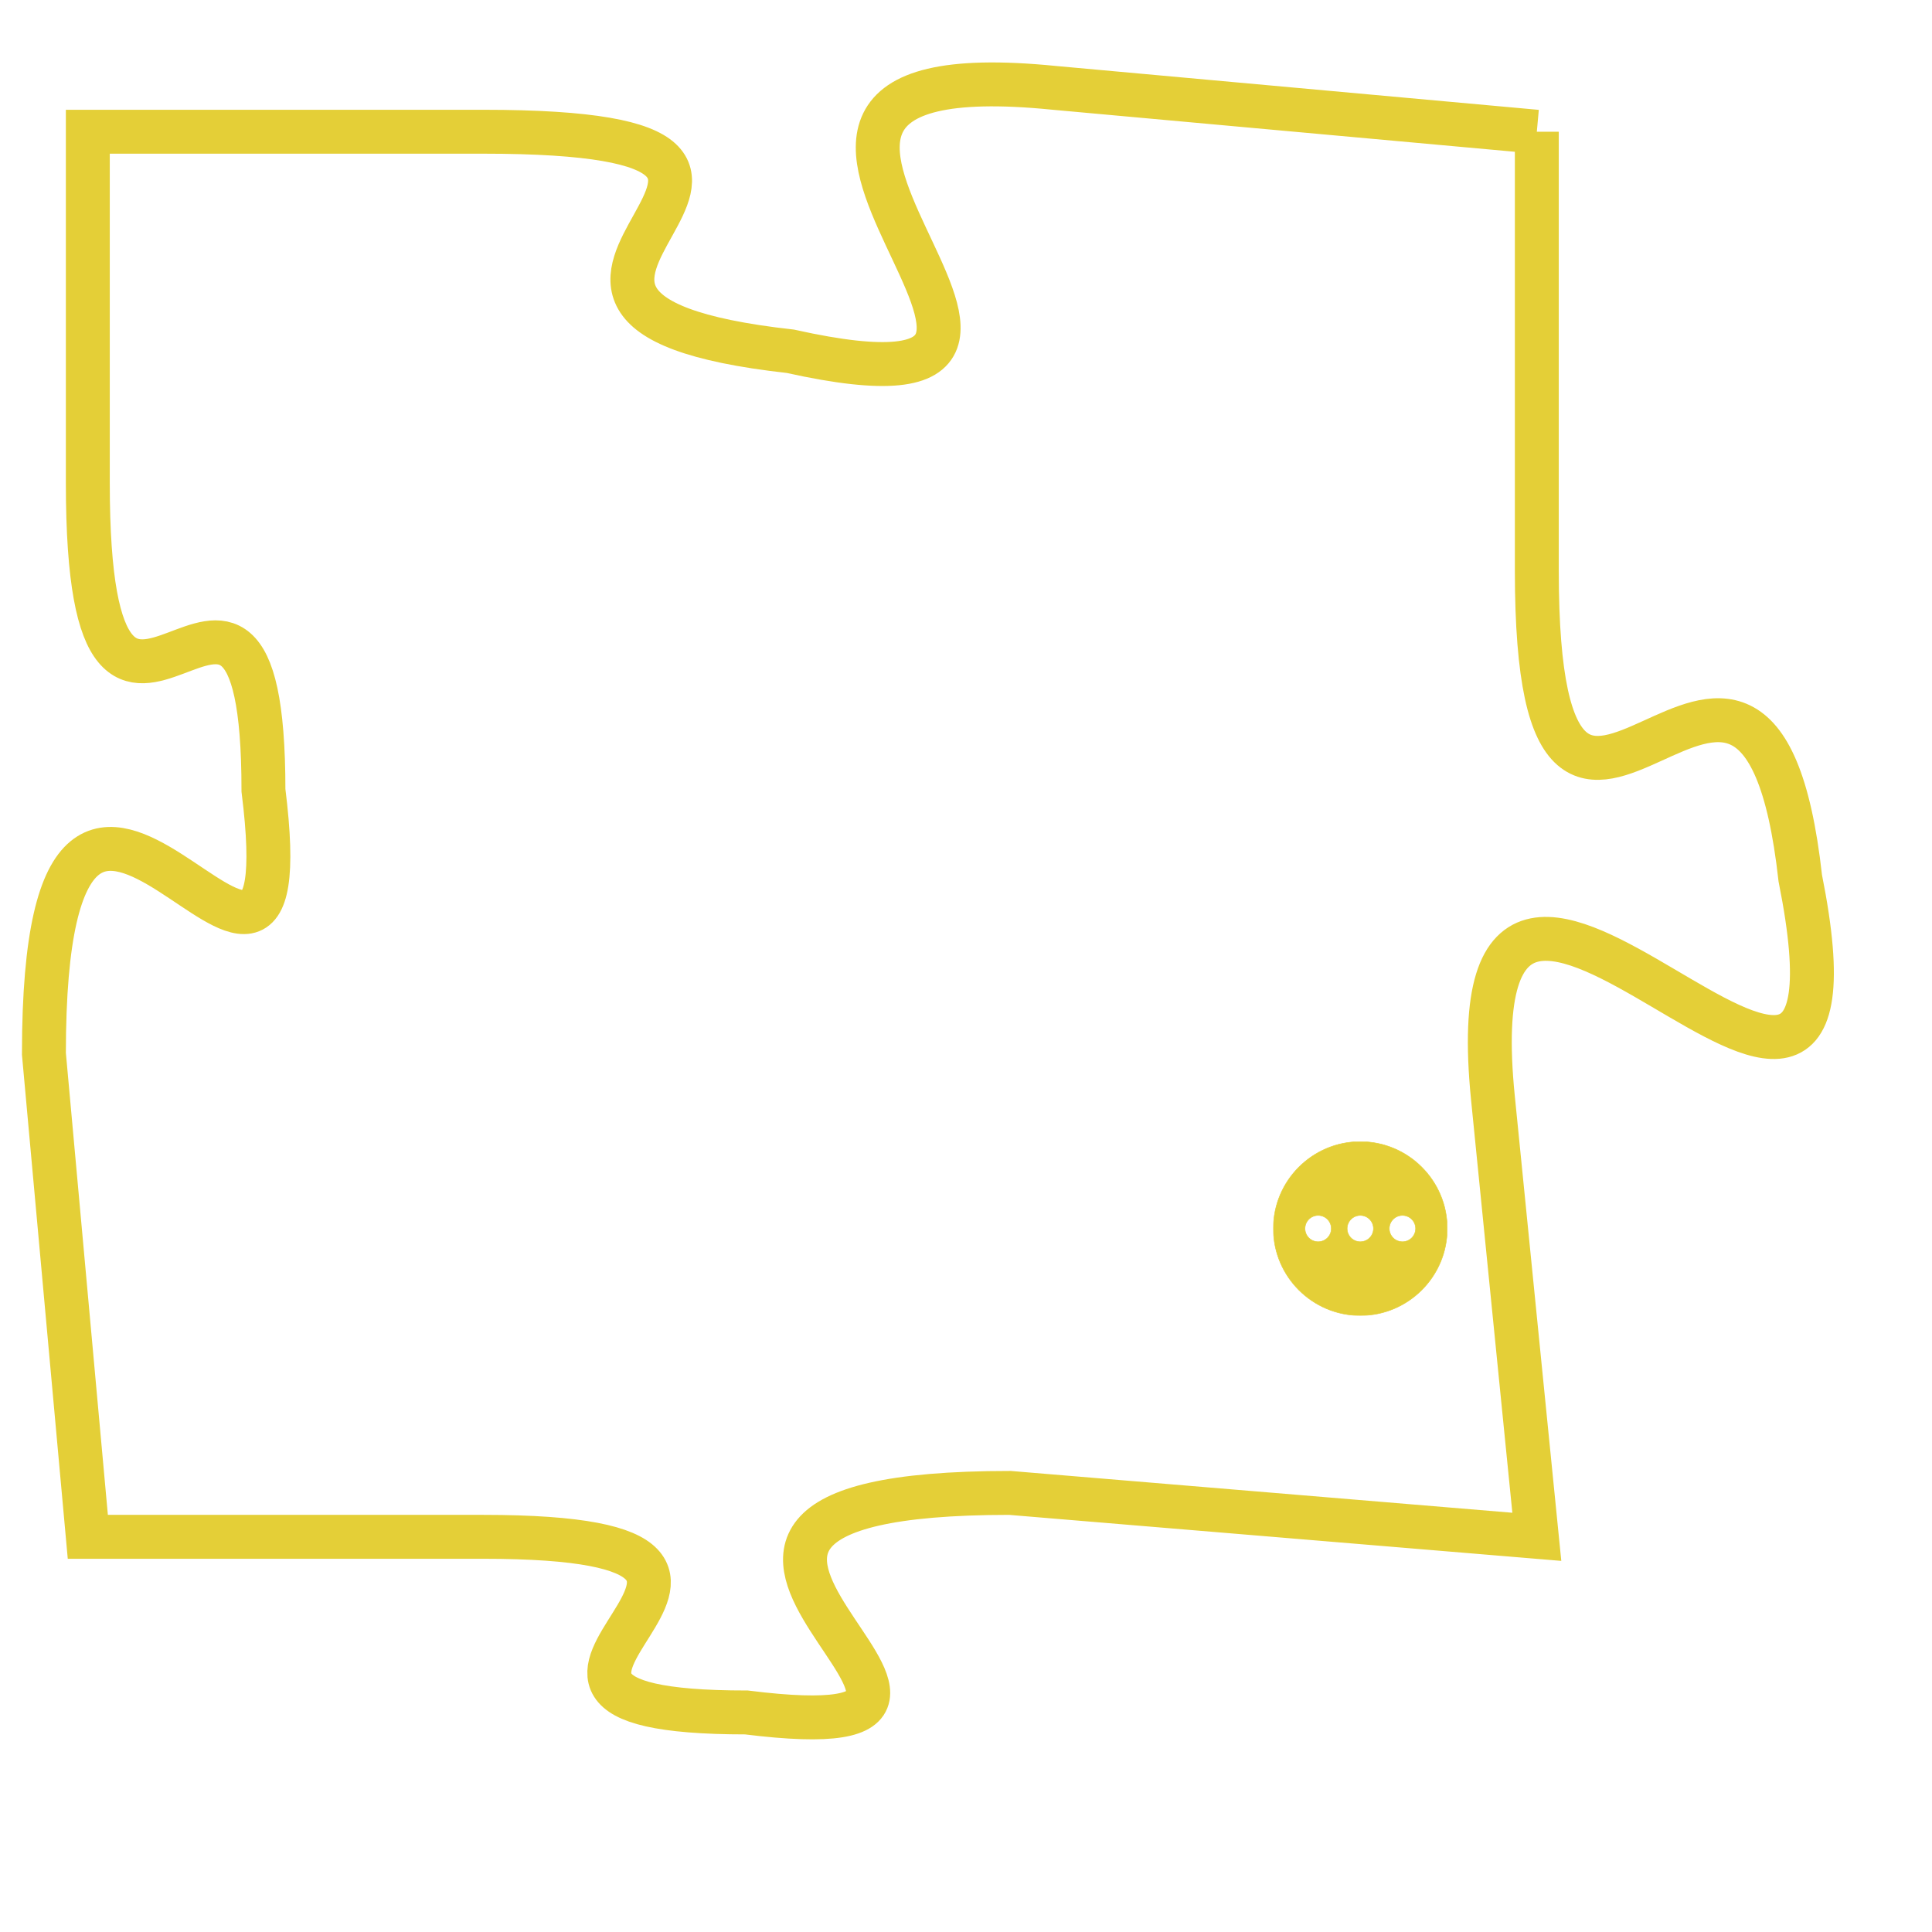 <svg version="1.1" xmlns="http://www.w3.org/2000/svg" xmlns:xlink="http://www.w3.org/1999/xlink" fill="transparent" x="0" y="0" width="350" height="350" preserveAspectRatio="xMinYMin slice"><style type="text/css">.links{fill:transparent;stroke: #E4CF37;}.links:hover{fill:#63D272; opacity:0.4;}</style><defs><g id="allt"><path id="t1010" d="M3333,224 L3322,223 C3312,222 3325,231 3316,229 C3307,228 3319,224 3309,224 L3300,224 3300,224 L3300,232 C3300,241 3304,231 3304,239 C3305,247 3299,234 3299,245 L3300,256 3300,256 L3309,256 C3318,256 3307,260 3315,260 C3323,261 3310,255 3321,255 L3333,256 3333,256 L3332,246 C3331,236 3341,251 3339,241 C3338,232 3333,244 3333,234 L3333,224"/></g><clipPath id="c" clipRule="evenodd" fill="transparent"><use href="#t1010"/></clipPath></defs><svg viewBox="3298 221 44 41" preserveAspectRatio="xMinYMin meet"><svg width="4380" height="2430"><g><image crossorigin="anonymous" x="0" y="0" href="https://nftpuzzle.license-token.com/assets/completepuzzle.svg" width="100%" height="100%" /><g class="links"><use href="#t1010"/></g></g></svg><svg x="3327" y="247" height="9%" width="9%" viewBox="0 0 330 330"><g><a xlink:href="https://nftpuzzle.license-token.com/" class="links"><title>See the most innovative NFT based token software licensing project</title><path fill="#E4CF37" id="more" d="M165,0C74.019,0,0,74.019,0,165s74.019,165,165,165s165-74.019,165-165S255.981,0,165,0z M85,190 c-13.785,0-25-11.215-25-25s11.215-25,25-25s25,11.215,25,25S98.785,190,85,190z M165,190c-13.785,0-25-11.215-25-25 s11.215-25,25-25s25,11.215,25,25S178.785,190,165,190z M245,190c-13.785,0-25-11.215-25-25s11.215-25,25-25 c13.785,0,25,11.215,25,25S258.785,190,245,190z"></path></a></g></svg></svg></svg>